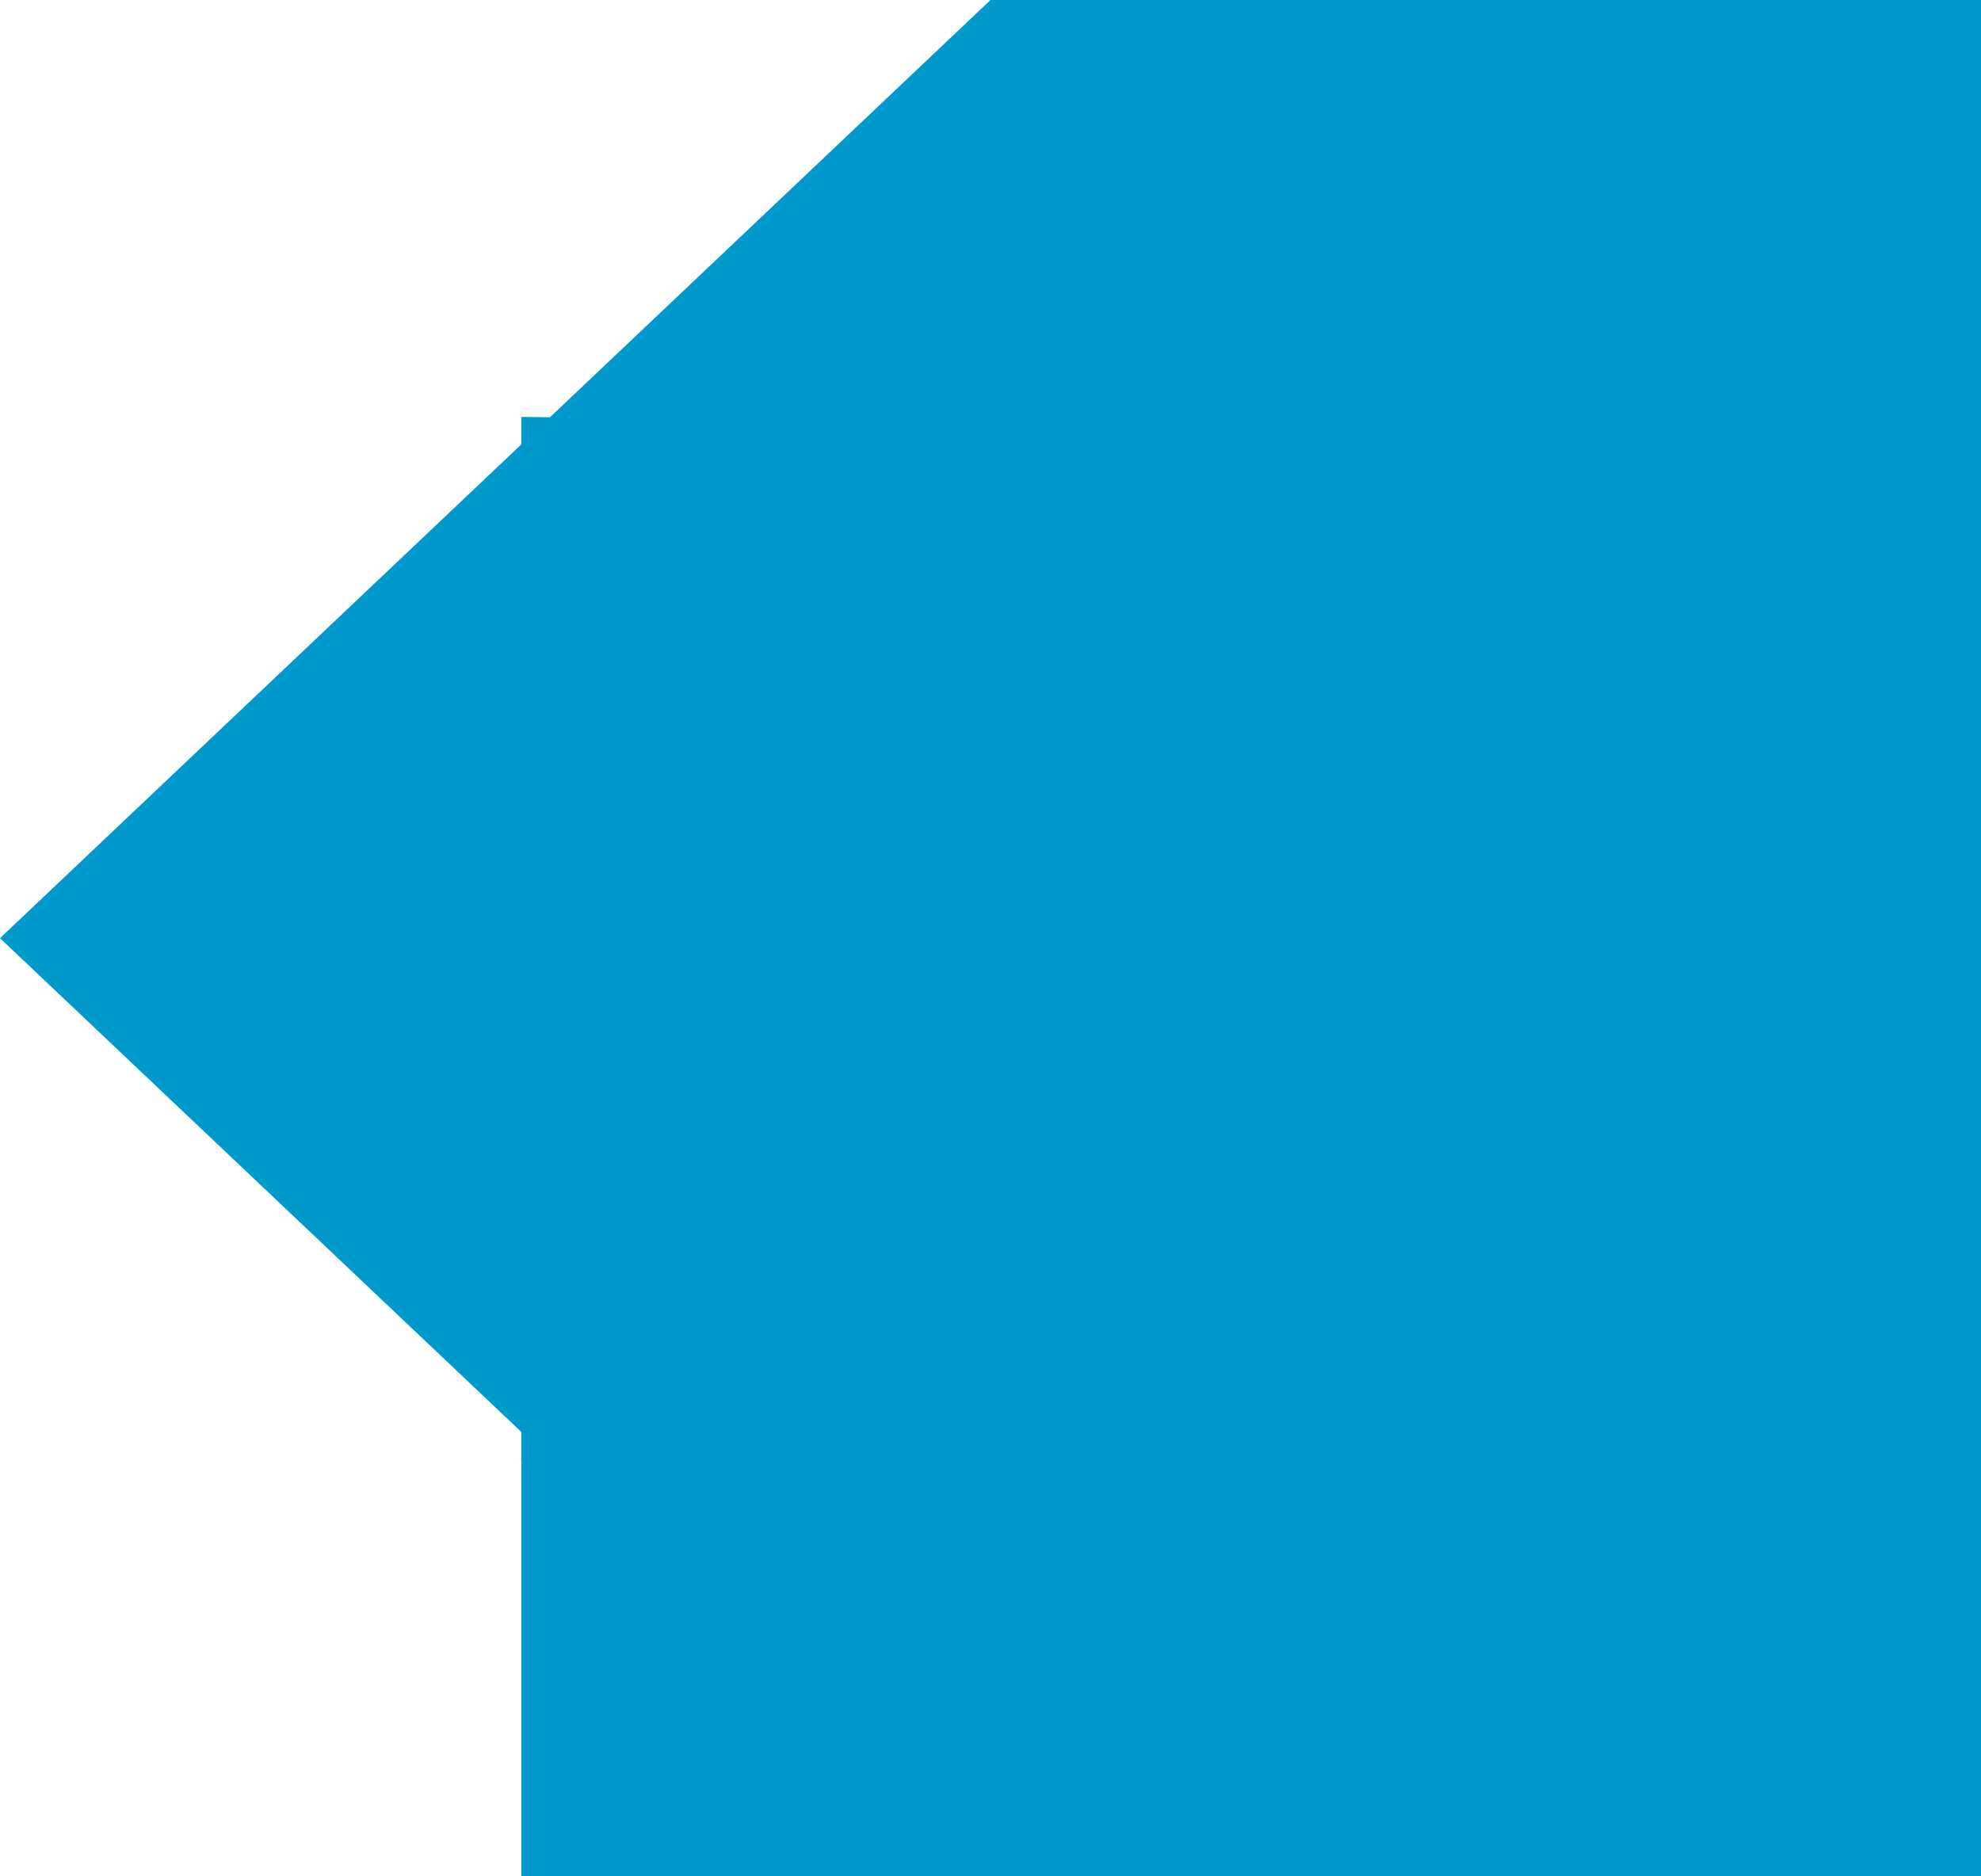 ﻿<?xml version="1.0" encoding="utf-8"?>
<svg version="1.1" xmlns:xlink="http://www.w3.org/1999/xlink" width="19px" height="18px" preserveAspectRatio="xMinYMid meet" viewBox="2718 1584  19 16" xmlns="http://www.w3.org/2000/svg">
  <path d="M 2864 2628  L 2864 1751  A 5 5 0 0 0 2859 1746 L 2733 1746  A 5 5 0 0 1 2728 1741 L 2728 1597  A 5 5 0 0 0 2723 1592 " stroke-width="10" stroke="#0099cc" fill="none" />
  <path d="M 2737 1574  L 2718 1592  L 2737 1610  L 2737 1574  Z " fill-rule="nonzero" fill="#0099cc" stroke="none" />
</svg>